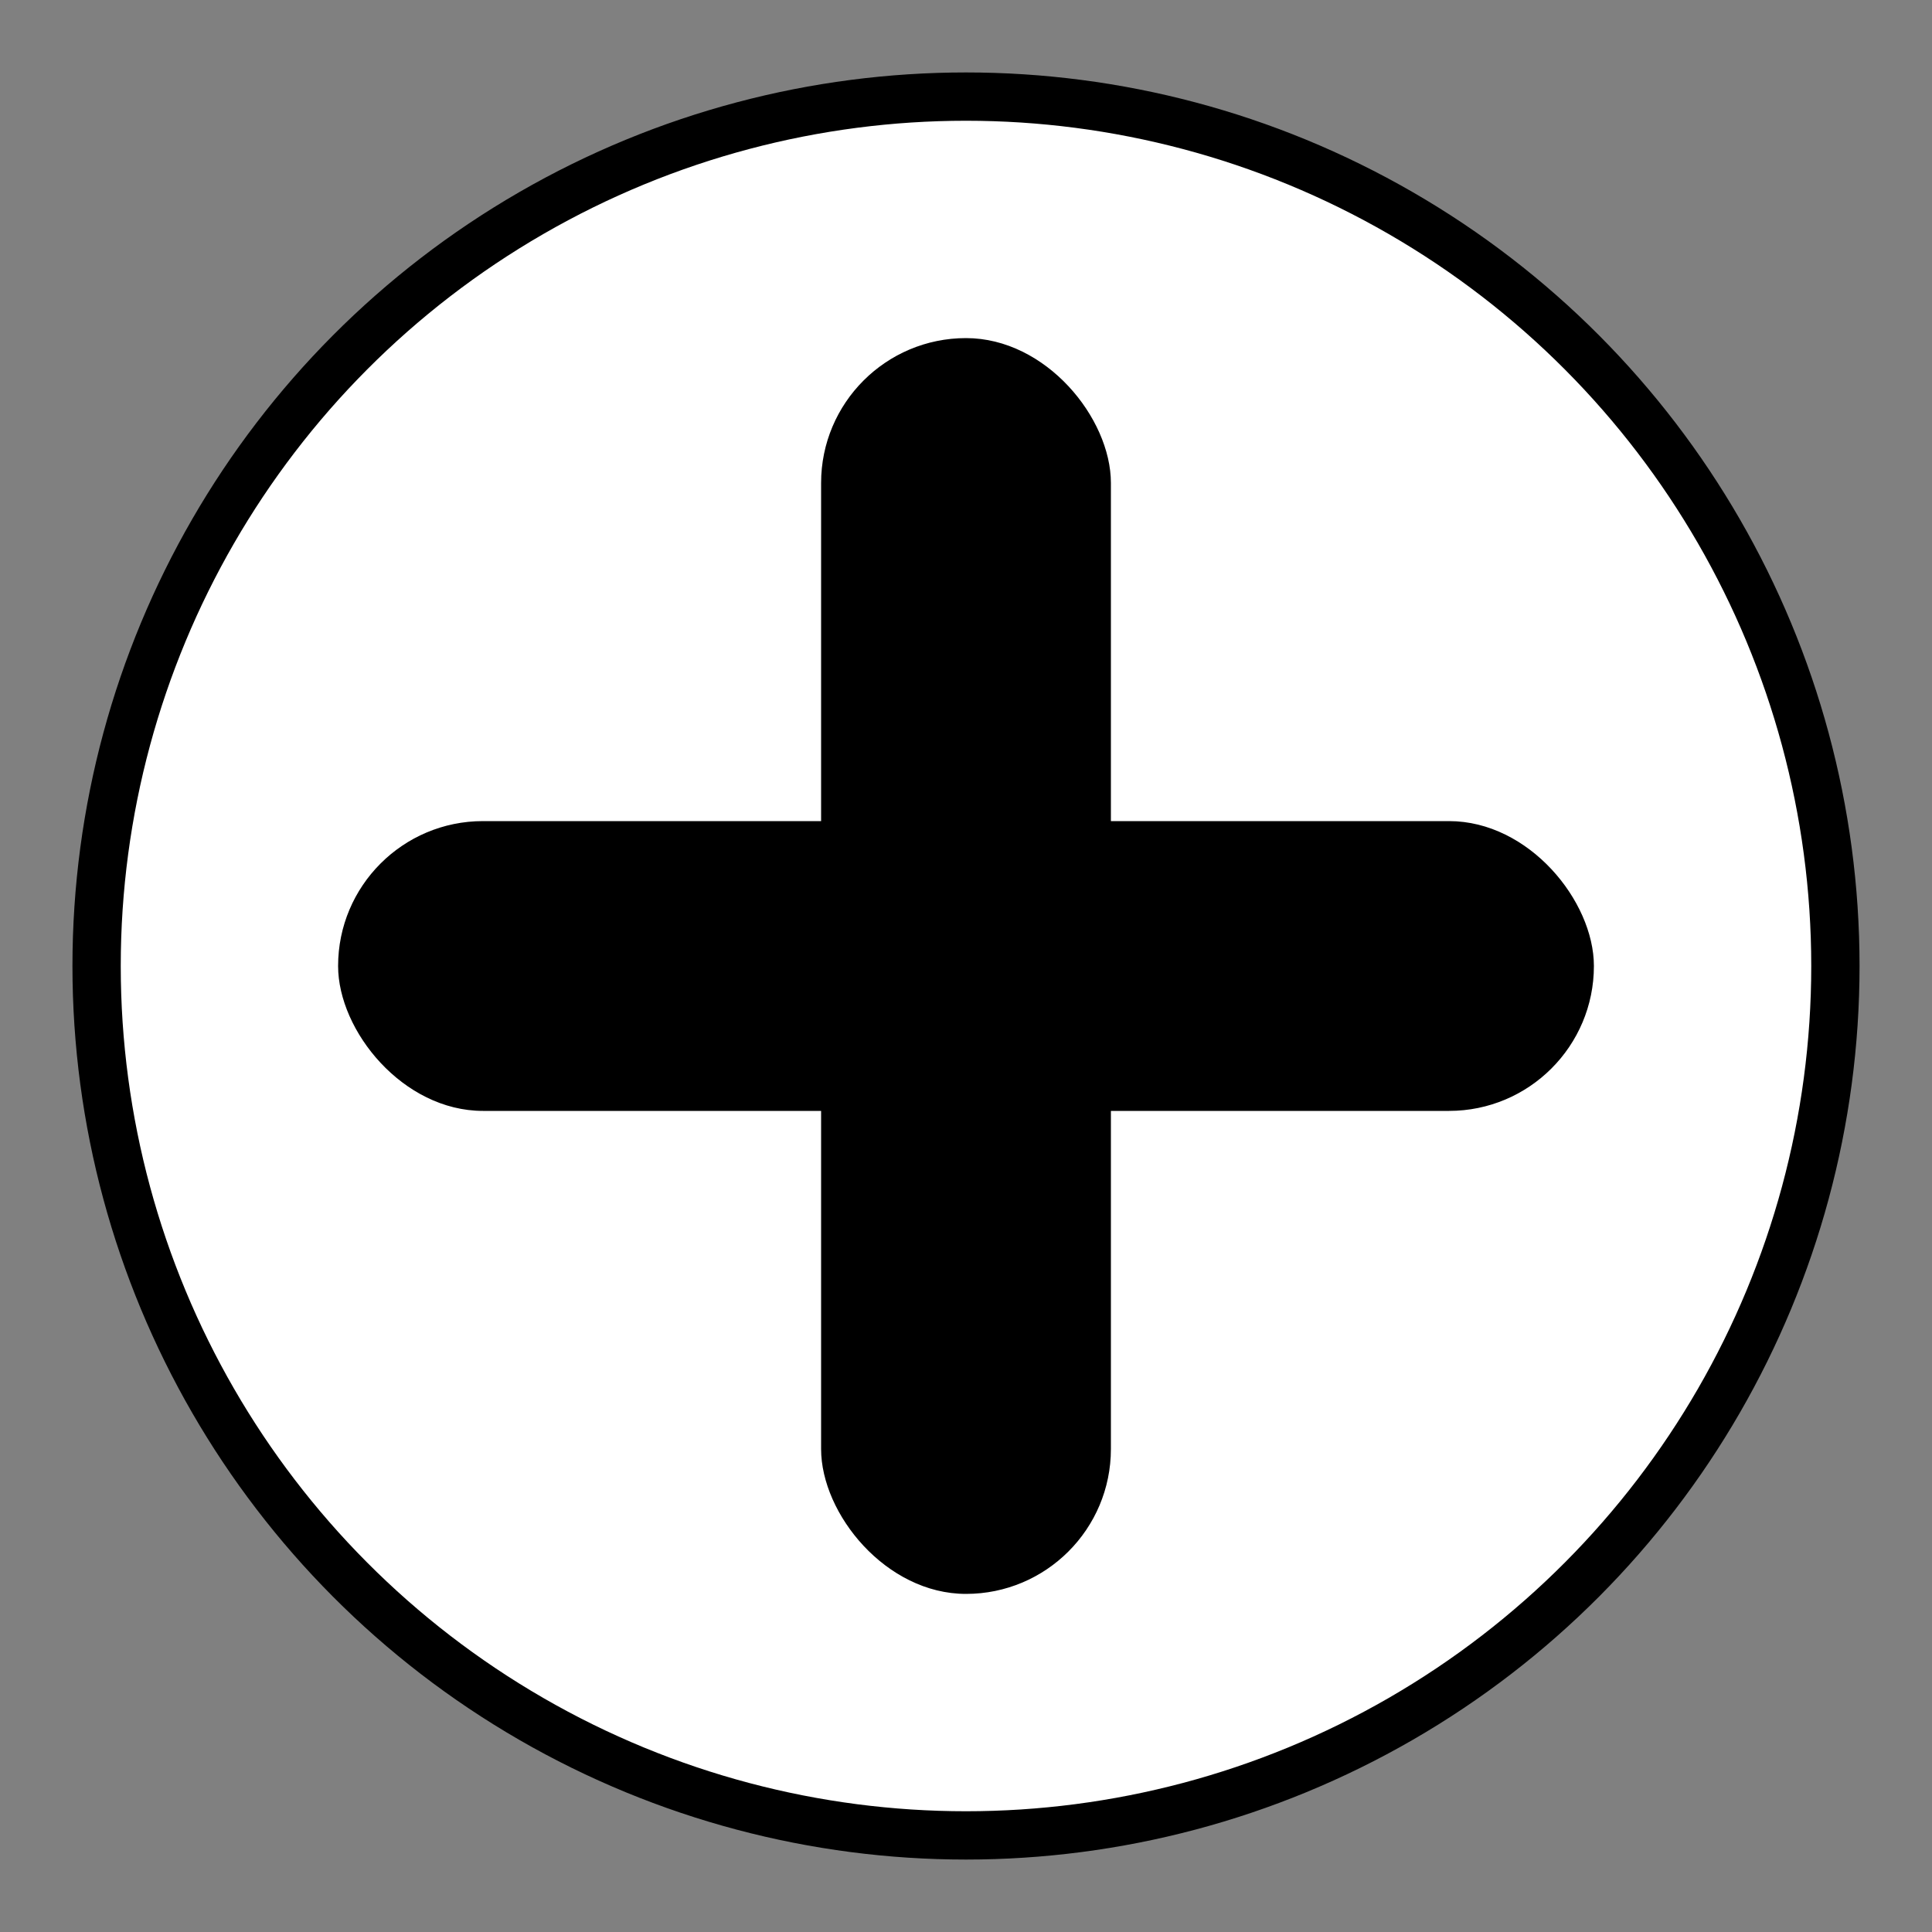 <?xml version="1.0" encoding="utf-8"?>

<svg xmlns="http://www.w3.org/2000/svg" viewBox="0 0 200 200">
  <rect x="0" y="0" width="200" height="200" fill="#808080" stroke="none"/>
  <circle cx="100" cy="100" r="90" fill="#ffffff" stroke="#000000" stroke-width="5"/>
  <rect x="35" y="85" width="130" height="30" rx="15" fill="#000000"/>
  <rect x="85" y="35" width="30" height="130" rx="15" fill="#000000"/>
</svg>
